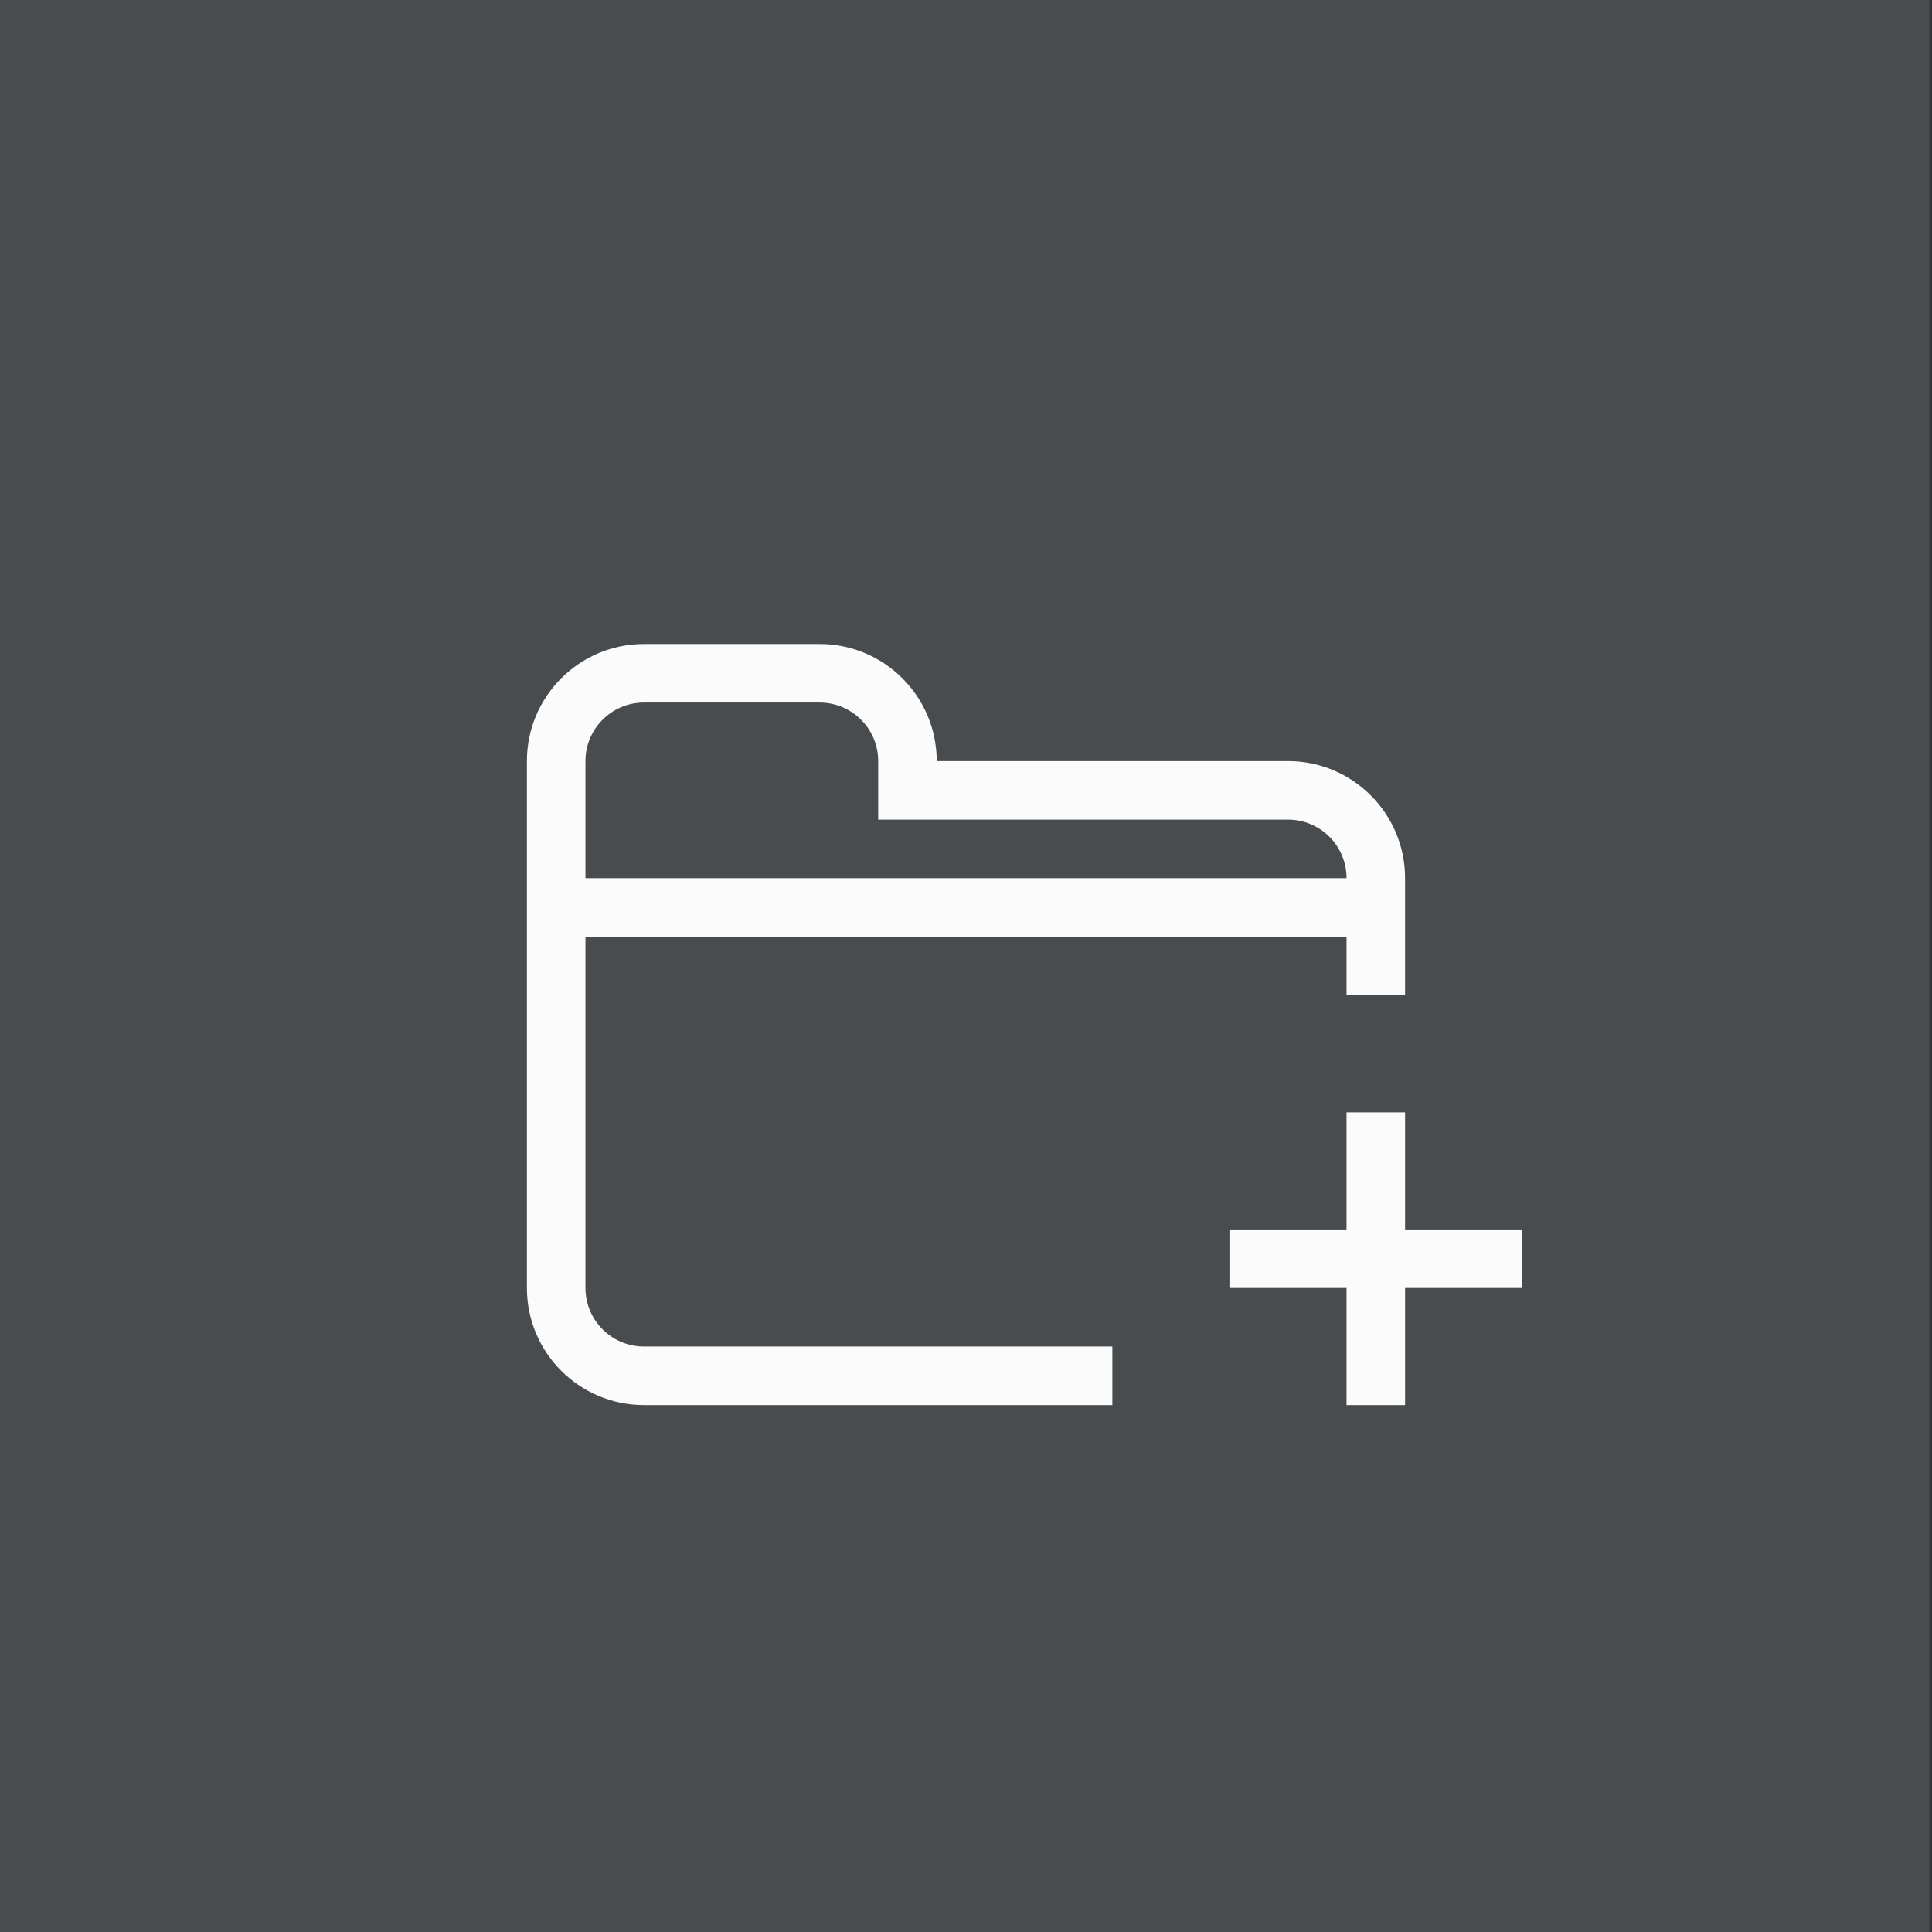 <?xml version="1.0" encoding="iso-8859-1"?>
<!-- Generator: Adobe Illustrator 16.0.0, SVG Export Plug-In . SVG Version: 6.00 Build 0)  -->
<!DOCTYPE svg PUBLIC "-//W3C//DTD SVG 1.1//EN" "http://www.w3.org/Graphics/SVG/1.1/DTD/svg11.dtd">
<svg version="1.1" xmlns="http://www.w3.org/2000/svg" xmlns:xlink="http://www.w3.org/1999/xlink" x="0px" y="0px" width="33px"
	 height="33px" viewBox="0 0 33 33" style="enable-background:new 0 0 33 33;" xml:space="preserve">
<rect x="0" y="0" width="33" height="33" fill="#333333" stroke="none"/>
<g id="&#x5F62;&#x72B6;_6_1_" style="opacity:0.251;enable-background:new    ;">
	<g id="&#x5F62;&#x72B6;_6">
		<g>
			<rect x="-0.09" style="fill-rule:evenodd;clip-rule:evenodd;fill:#8D96A1;" width="33.045" height="33"/>
		</g>
	</g>
</g>
<g id="&#x5F62;&#x72B6;_208_&#x526F;&#x672C;_1_" style="enable-background:new    ;">
	<g id="&#x5F62;&#x72B6;_208_&#x526F;&#x672C;">
		<g>
			<path style="fill-rule:evenodd;clip-rule:evenodd;fill:#FBFBFC;" d="M10,22v-6h13v1h1v-2c0-1.104-0.896-2-2-2h-6
				c0-1.104-0.896-2-2-2h-3c-1.104,0-2,0.896-2,2v9c0,1.104,0.896,2,2,2h8v-1h-8C10.448,23,10,22.552,10,22z M10,13
				c0-0.553,0.448-1,1-1h3c0.552,0,1,0.447,1,1v1h7c0.553,0,1,0.447,1,1H10V13z M24,21v-2h-1v2h-2v1h2v2h1v-2h2v-1H24z"/>
		</g>
	</g>
</g>
</svg>
